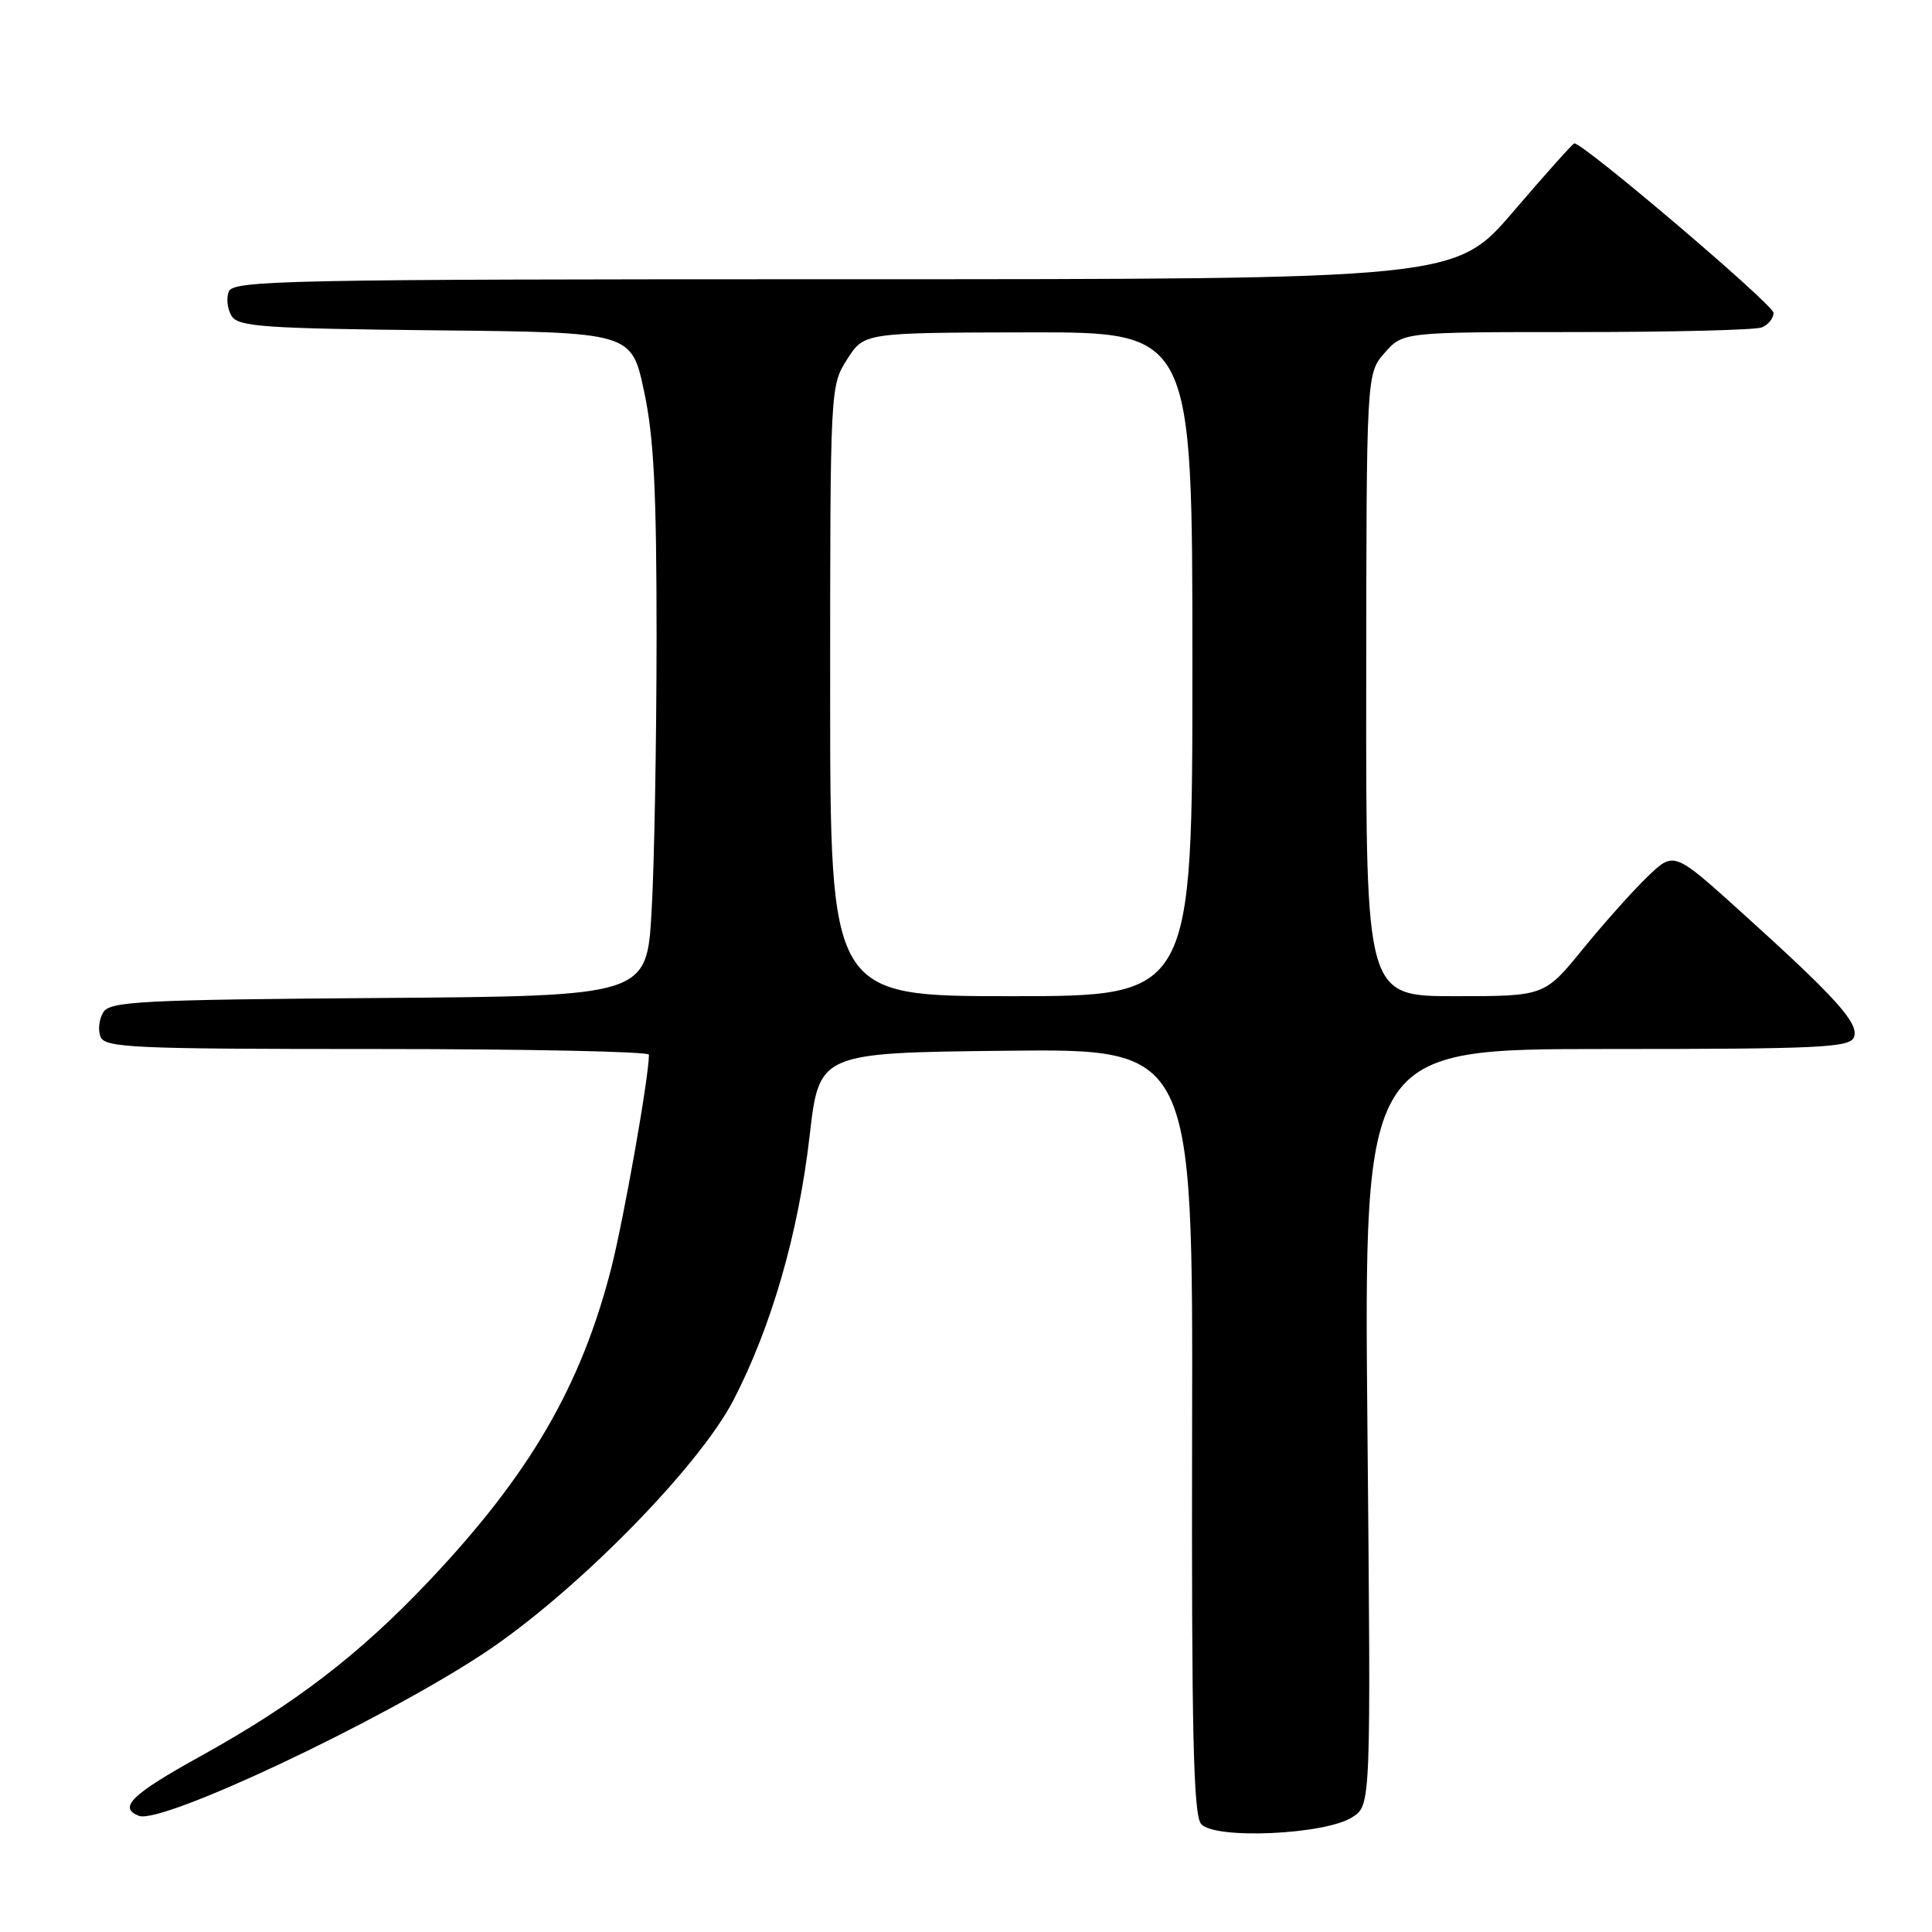 <?xml version="1.0" encoding="UTF-8" standalone="no"?>
<!DOCTYPE svg PUBLIC "-//W3C//DTD SVG 1.1//EN" "http://www.w3.org/Graphics/SVG/1.1/DTD/svg11.dtd" >
<svg xmlns="http://www.w3.org/2000/svg" xmlns:xlink="http://www.w3.org/1999/xlink" version="1.1" viewBox="0 0 256 256">
 <g >
 <path fill="currentColor"
d=" M 179.22 240.77 C 181.66 239.18 181.66 239.18 181.19 189.09 C 180.73 139.00 180.73 139.00 212.90 139.00 C 241.17 139.00 245.14 138.81 245.66 137.43 C 246.37 135.60 243.29 132.20 230.65 120.79 C 221.80 112.80 221.80 112.80 218.32 116.15 C 216.40 117.99 212.54 122.31 209.74 125.75 C 204.65 132.00 204.65 132.00 192.83 132.00 C 181.00 132.00 181.00 132.00 181.03 90.75 C 181.06 49.50 181.06 49.50 183.48 46.75 C 185.90 44.00 185.90 44.00 208.87 44.00 C 221.50 44.00 232.55 43.73 233.42 43.39 C 234.29 43.06 235.00 42.19 235.00 41.45 C 235.00 40.38 209.87 19.00 208.61 19.00 C 208.41 19.00 204.79 23.05 200.55 28.00 C 192.86 37.00 192.86 37.00 111.90 37.00 C 37.87 37.00 30.88 37.14 30.31 38.64 C 29.96 39.54 30.14 41.00 30.70 41.89 C 31.59 43.29 35.06 43.53 57.69 43.77 C 83.67 44.03 83.67 44.03 85.33 51.79 C 86.64 57.86 87.00 64.97 87.00 84.52 C 86.99 98.26 86.70 114.56 86.34 120.74 C 85.70 131.98 85.70 131.98 50.21 132.24 C 18.82 132.47 14.60 132.69 13.70 134.11 C 13.14 135.00 12.96 136.46 13.31 137.36 C 13.87 138.84 17.53 139.00 49.97 139.00 C 69.79 139.00 86.00 139.34 85.99 139.75 C 85.97 142.80 82.67 161.44 81.00 168.02 C 76.99 183.69 70.17 195.41 56.83 209.50 C 47.58 219.27 39.07 225.79 26.56 232.71 C 17.43 237.76 15.61 239.53 18.42 240.61 C 21.42 241.76 50.25 228.19 64.00 219.14 C 76.05 211.21 92.55 194.49 97.20 185.50 C 102.25 175.72 105.80 163.39 107.28 150.50 C 108.55 139.50 108.55 139.50 133.31 139.23 C 158.07 138.96 158.07 138.96 157.96 189.55 C 157.88 229.45 158.13 240.45 159.15 241.68 C 160.89 243.77 175.66 243.11 179.22 240.77 Z  M 110.00 91.57 C 110.00 51.35 110.01 51.12 112.25 47.61 C 114.50 44.08 114.50 44.08 136.25 44.04 C 158.00 44.00 158.00 44.00 158.00 88.00 C 158.00 132.00 158.00 132.00 134.00 132.00 C 110.00 132.00 110.00 132.00 110.00 91.57 Z "/>
</g>
</svg>